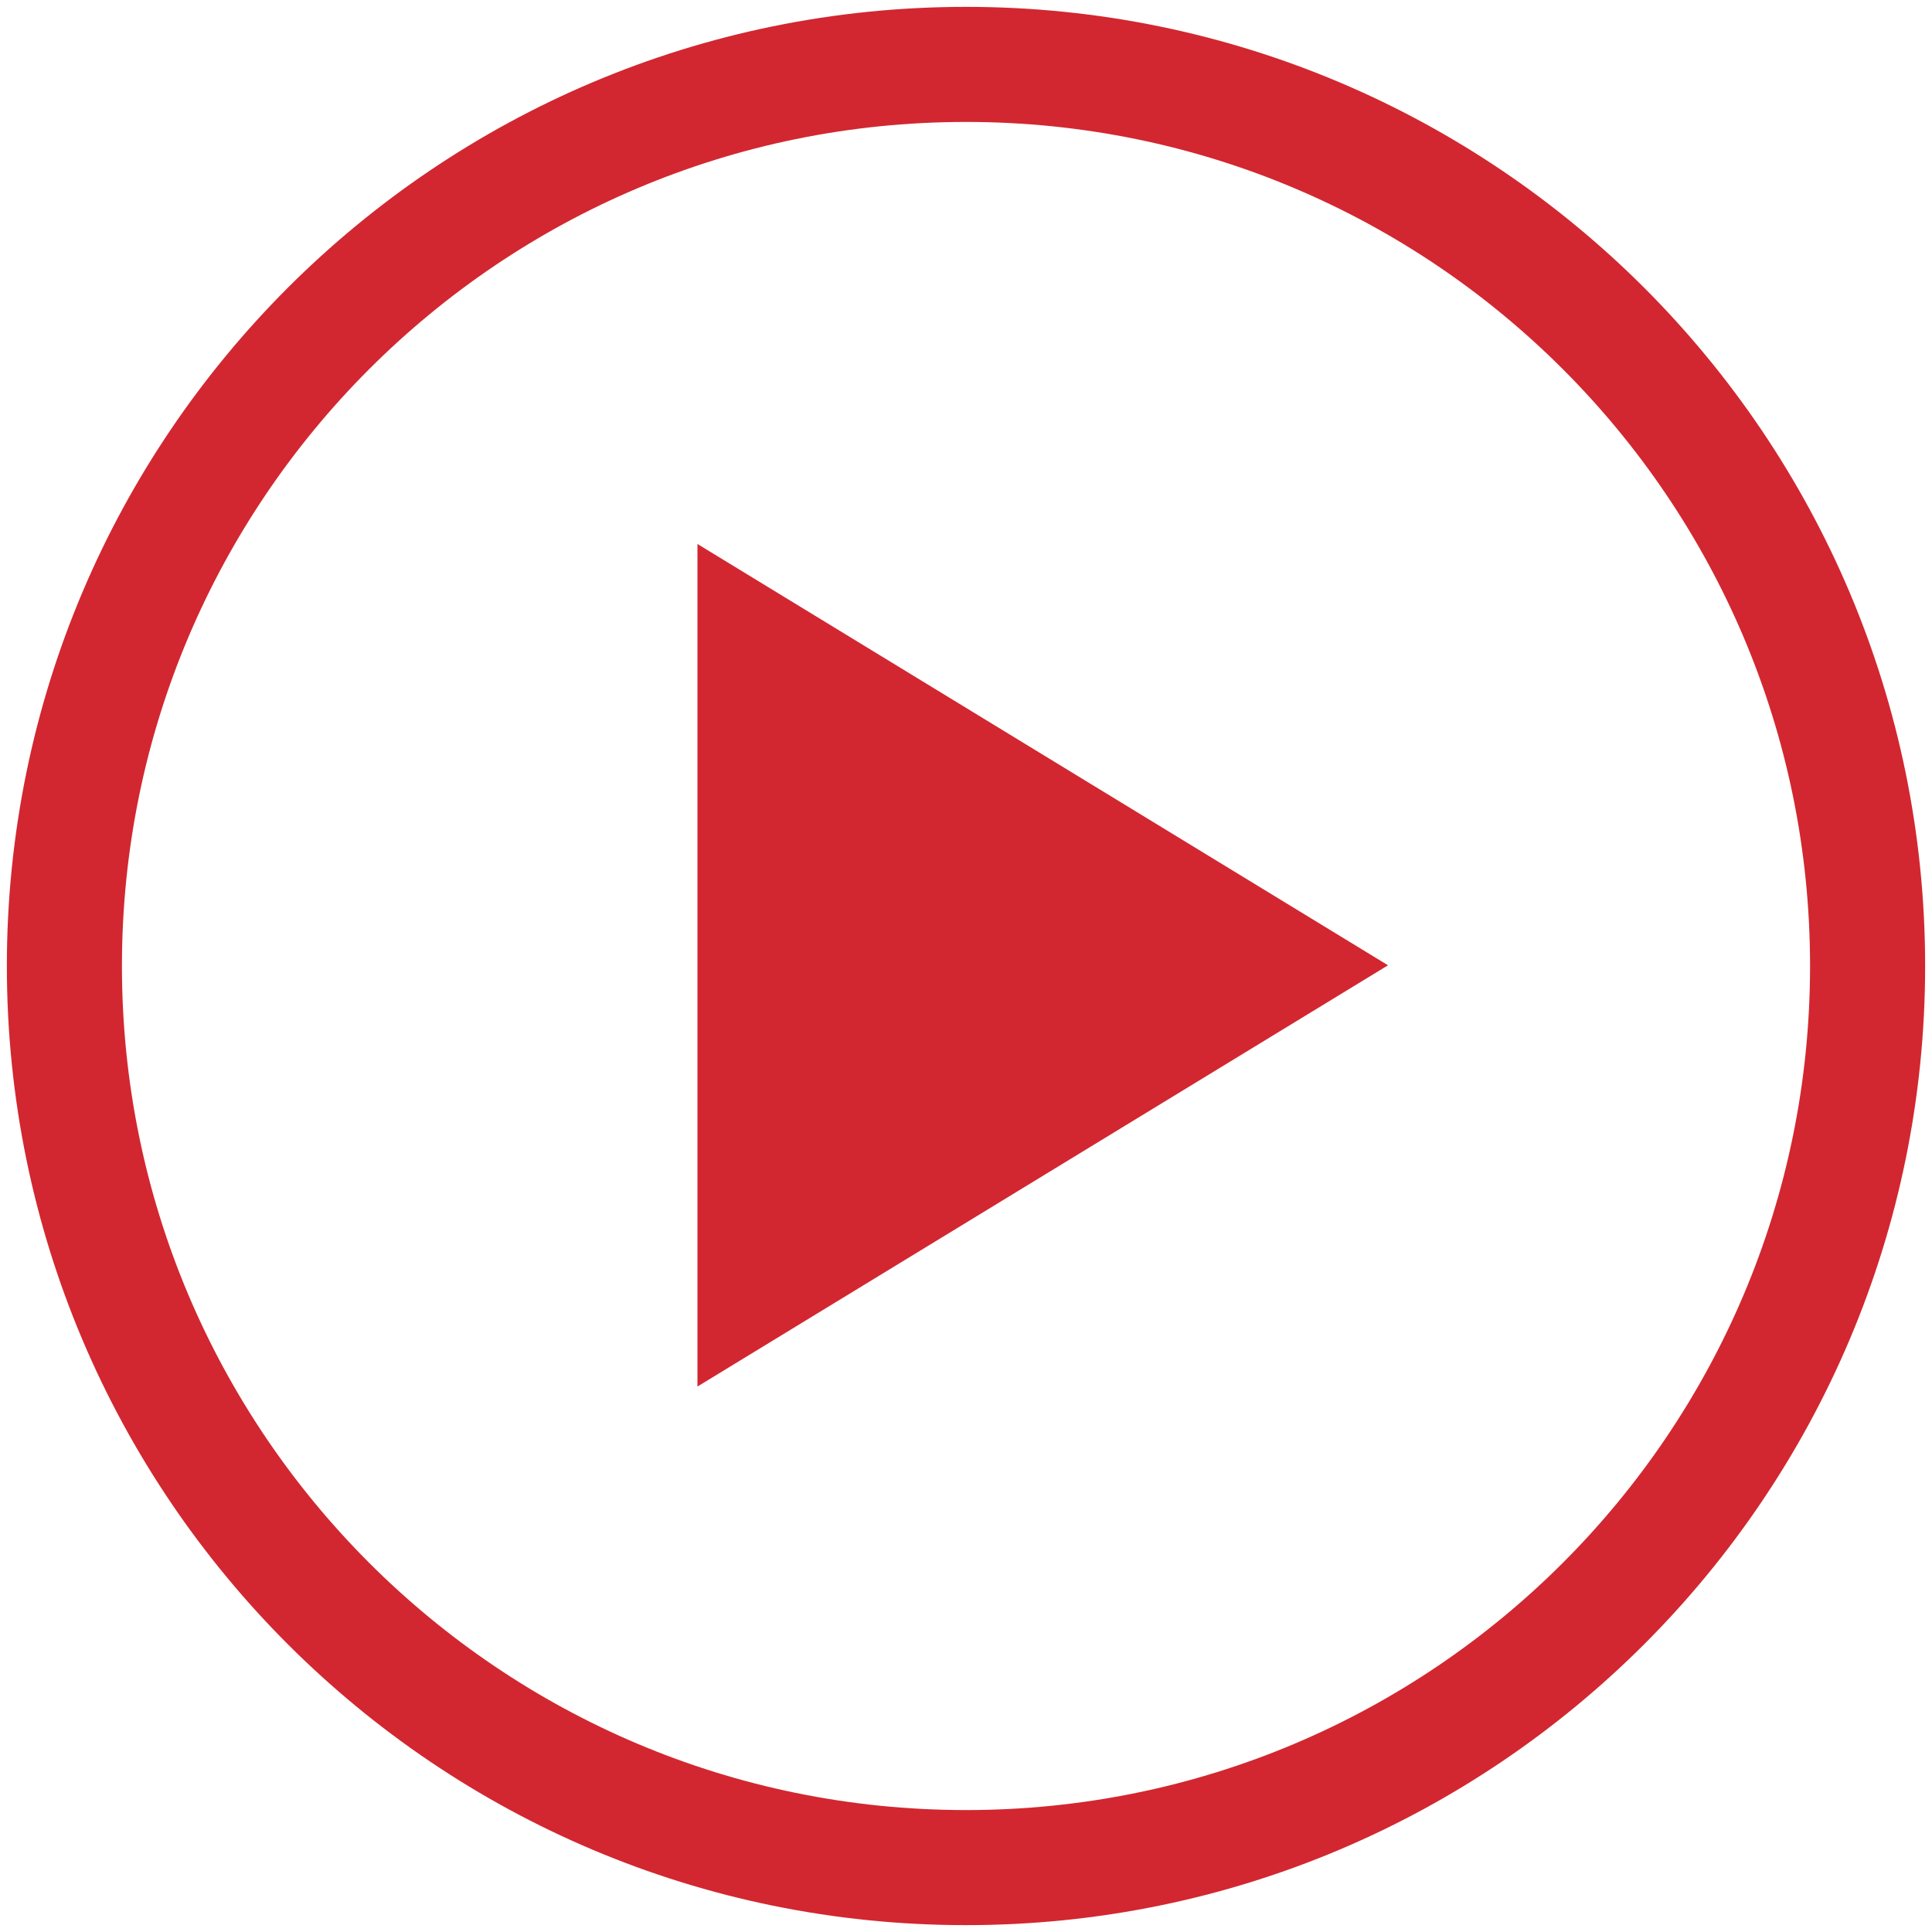 <svg width="30" height="30" viewBox="0 0 30 30" fill="none" xmlns="http://www.w3.org/2000/svg">
<path d="M15 29C22.732 29 29 22.732 29 15C29 7.268 22.732 1 15 1C7.268 1 1 7.268 1 15C1 22.732 7.268 29 15 29Z" stroke="#D22730" stroke-width="1.787" stroke-miterlimit="10"/>
<path d="M10.83 8.447L21.553 14.989L10.83 21.53V8.447Z" fill="#D22730"/>
</svg>
